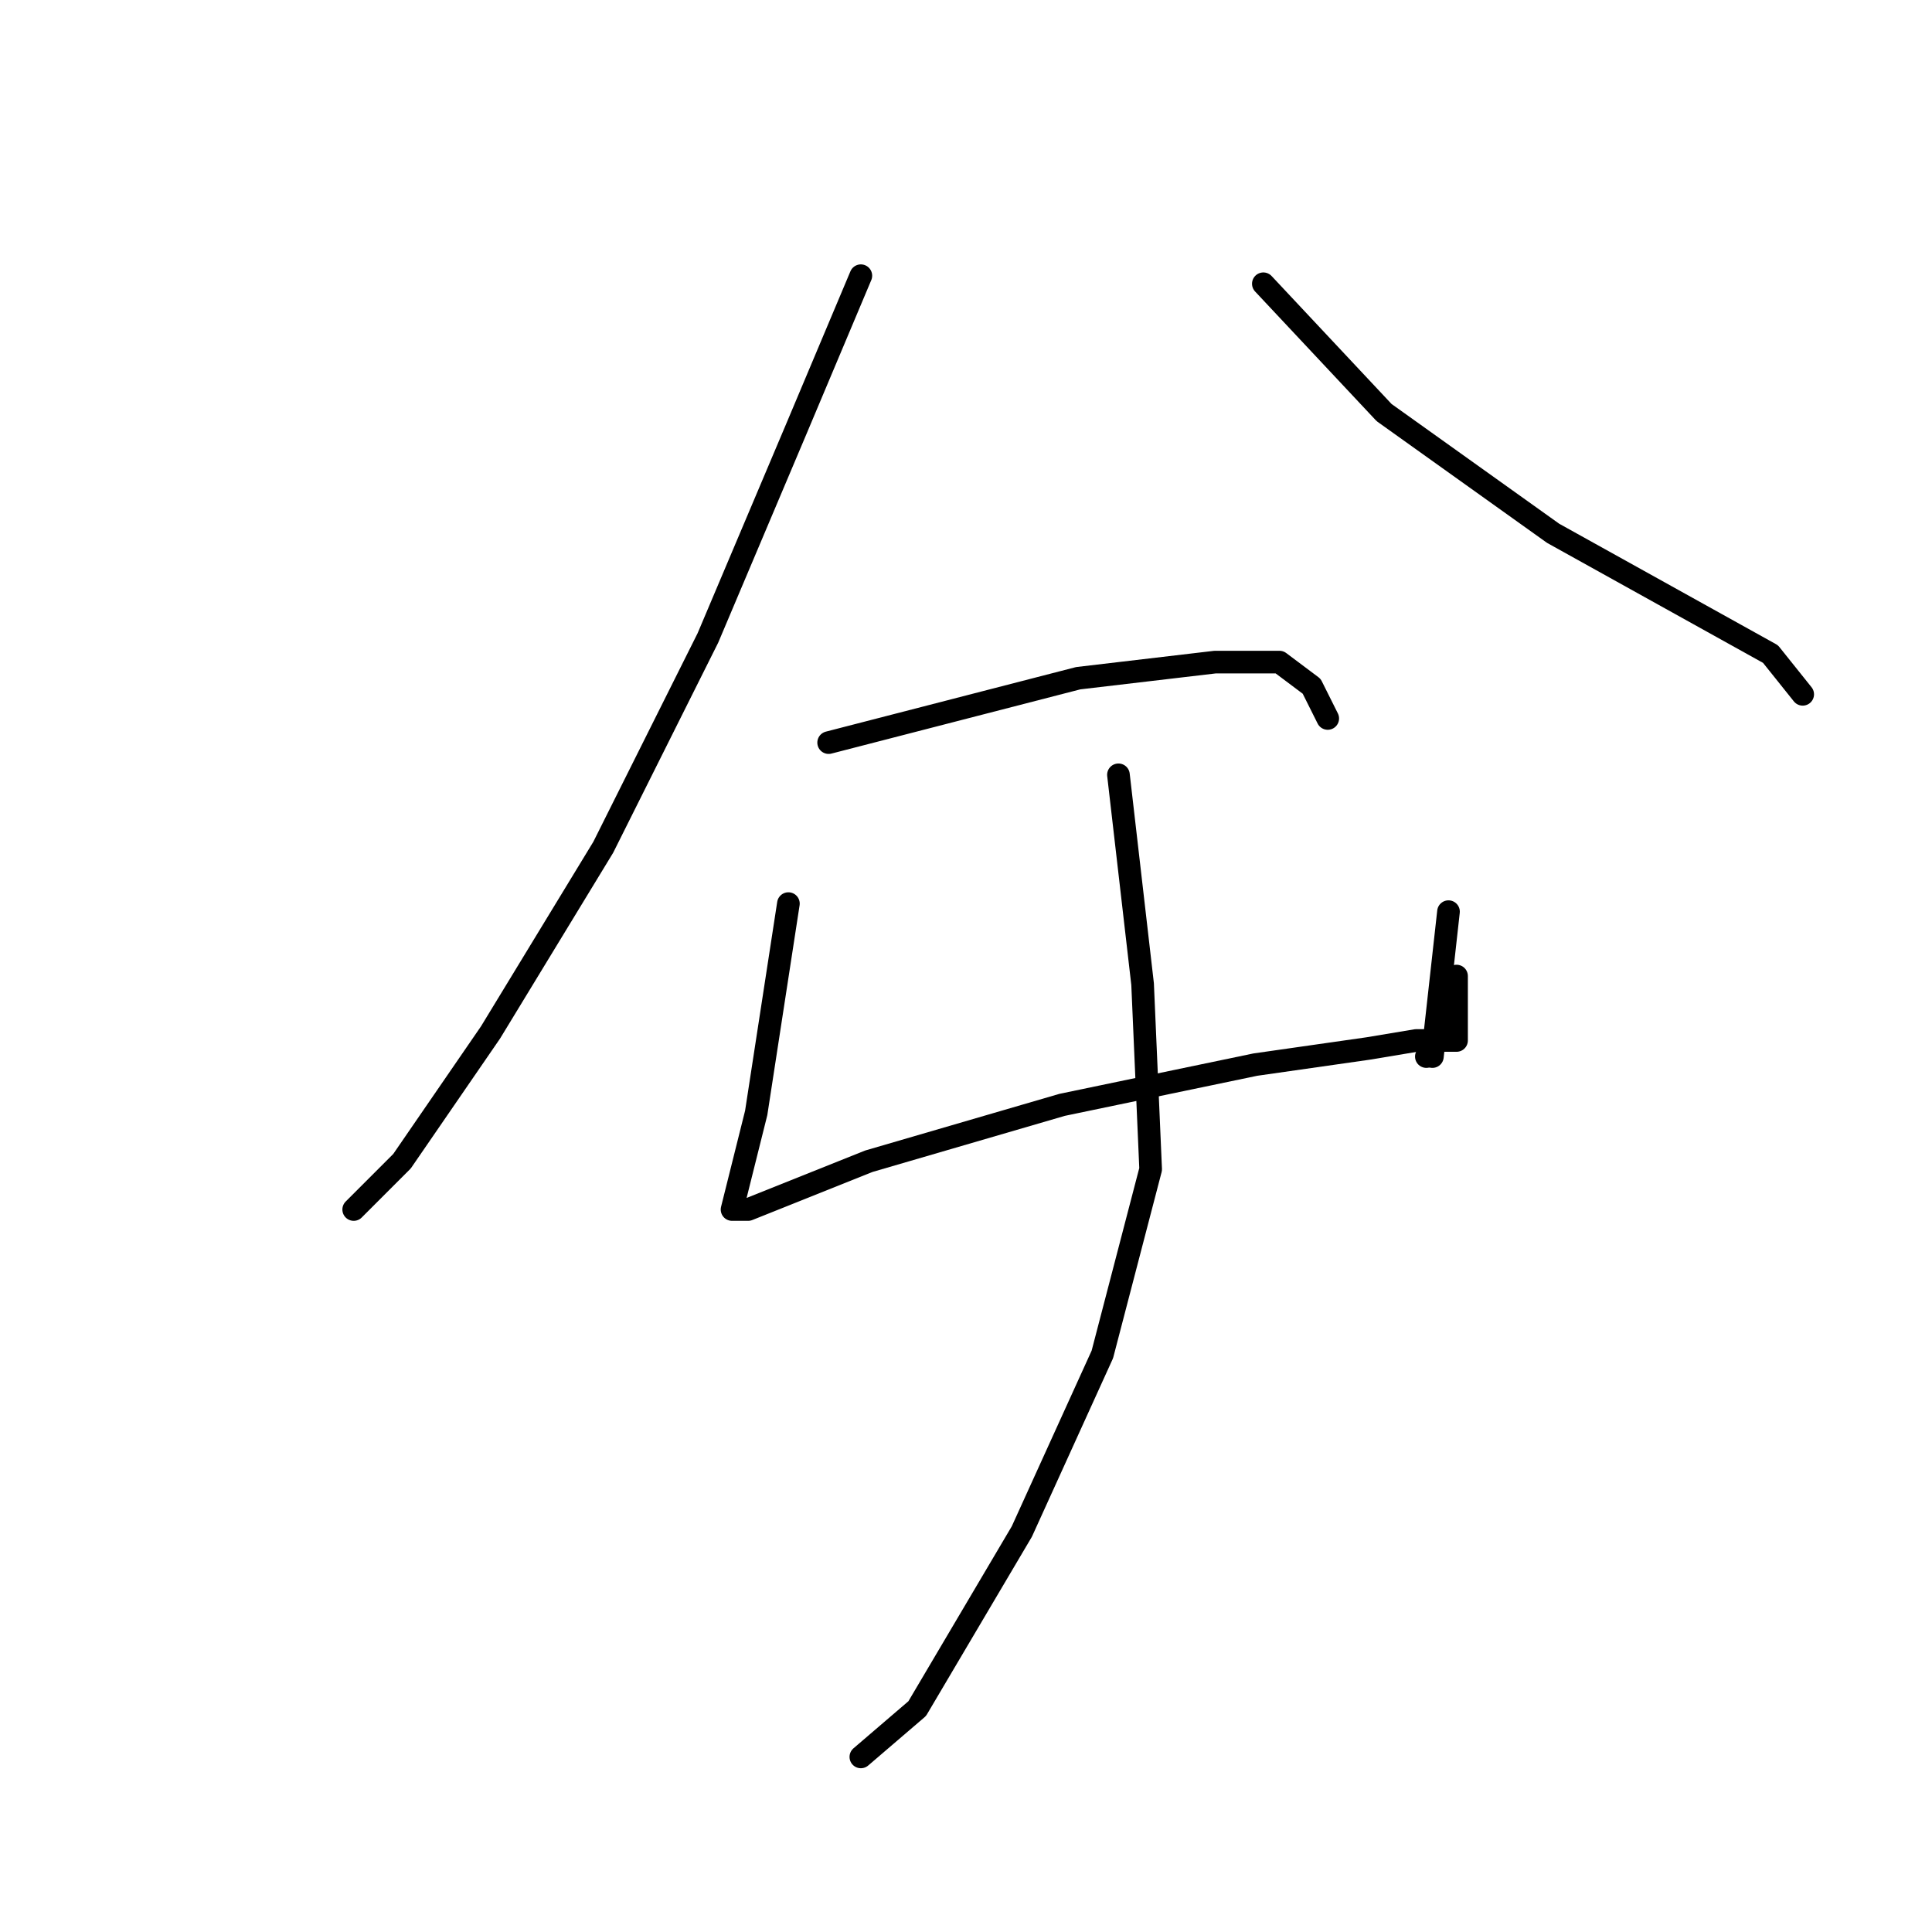 <?xml version="1.0" standalone="no"?>
    <svg width="256" height="256" xmlns="http://www.w3.org/2000/svg" version="1.1">
    <polyline stroke="black" stroke-width="3" stroke-linecap="round" fill="transparent" stroke-linejoin="round" points="114.067 36.533 105.533 56.8 93.8 84.533 79.933 112.267 65 136.8 53.267 153.867 46.867 160.267 46.867 160.267 " />
        <polyline stroke="black" stroke-width="3" stroke-linecap="round" fill="transparent" stroke-linejoin="round" points="167.4 37.6 183.4 54.667 205.8 70.667 225 81.333 234.6 86.667 238.867 92 238.867 92 " />
        <polyline stroke="black" stroke-width="3" stroke-linecap="round" fill="transparent" stroke-linejoin="round" points="109.8 98.4 142.867 89.867 161 87.733 169.533 87.733 173.8 90.933 175.933 95.2 175.933 95.2 " />
        <polyline stroke="black" stroke-width="3" stroke-linecap="round" fill="transparent" stroke-linejoin="round" points="104.467 119.733 100.2 147.467 98.067 156 97 160.267 99.133 160.267 115.133 153.867 140.733 146.4 166.333 141.067 181.267 138.933 187.667 137.867 190.867 137.867 193 137.867 193 134.667 193 129.333 193 129.333 " />
        <polyline stroke="black" stroke-width="3" stroke-linecap="round" fill="transparent" stroke-linejoin="round" points="191.933 120.8 189.8 140 " />
        <polyline stroke="black" stroke-width="3" stroke-linecap="round" fill="transparent" stroke-linejoin="round" points="189 140 189 140 " />
        <polyline stroke="black" stroke-width="3" stroke-linecap="round" fill="transparent" stroke-linejoin="round" points="148.2 102.667 151.4 130.4 152.467 154.933 146.067 179.467 135.4 202.933 121.533 226.4 114.067 232.8 114.067 232.8 " />
        </svg>